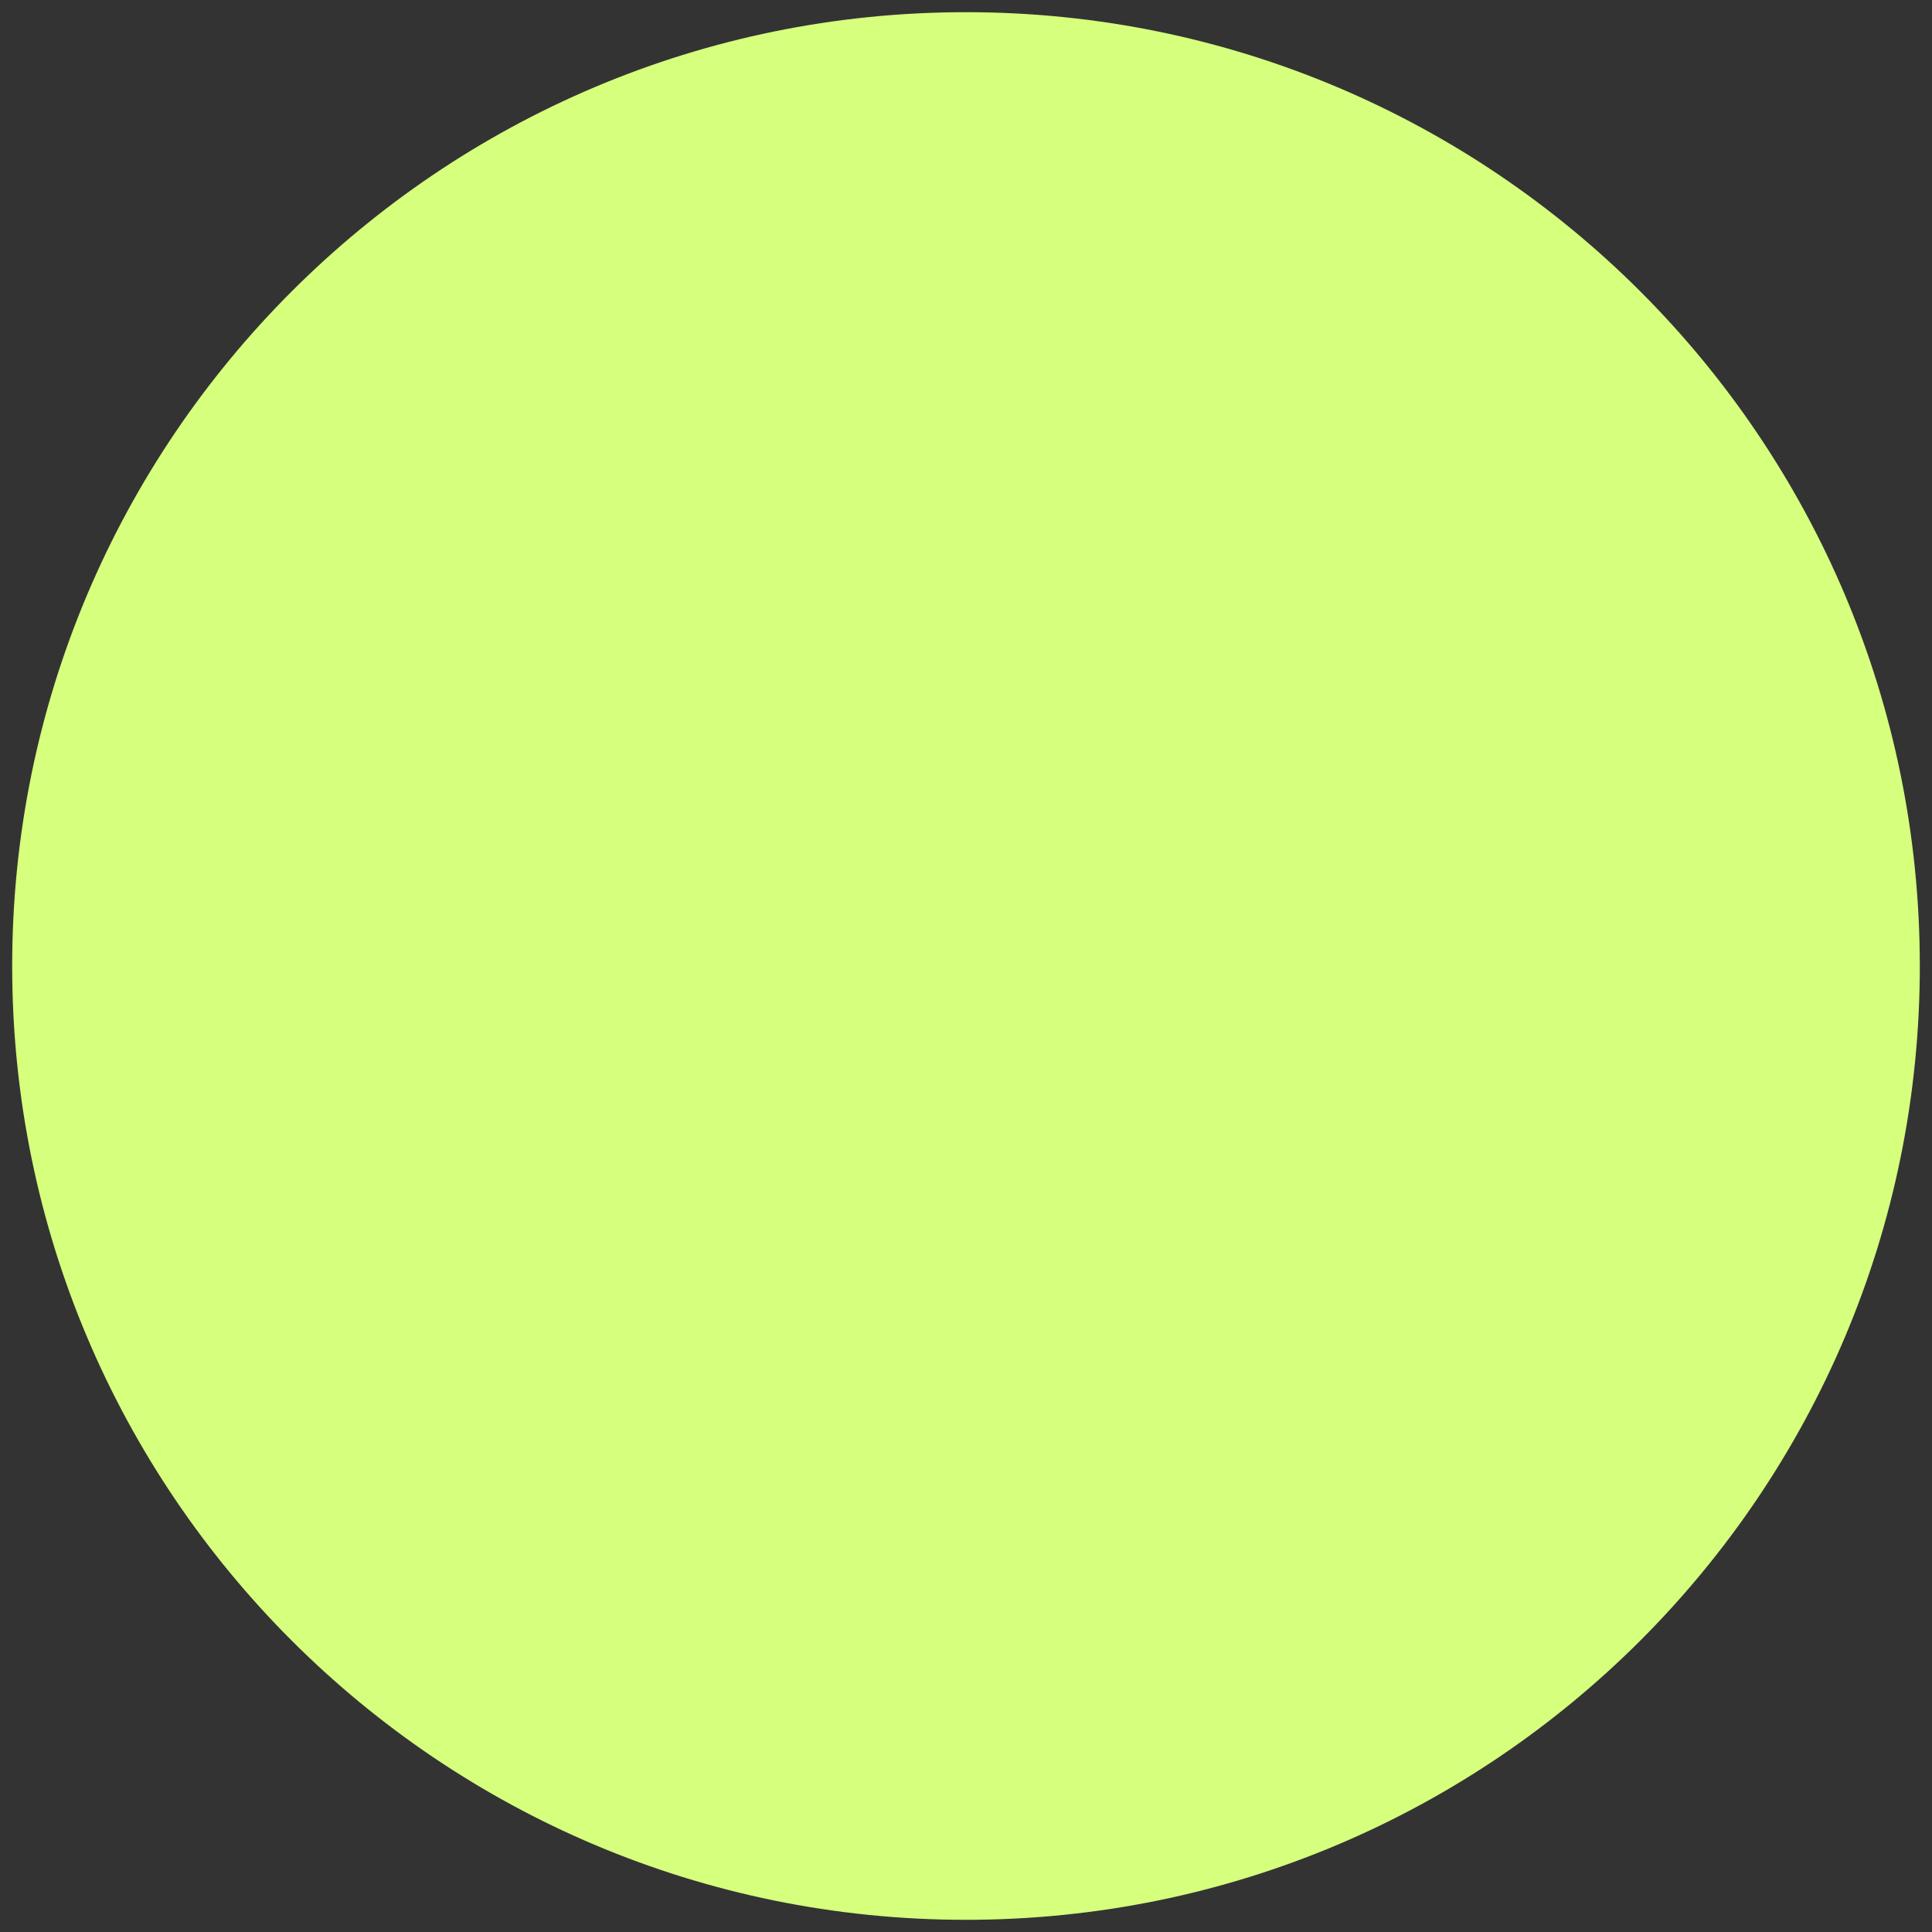 <svg width="62" height="62" viewBox="0 0 62 62" fill="none" xmlns="http://www.w3.org/2000/svg">
<rect x="0" y="0" width="62" height="62" fill="#333333" stroke="none"/>
<path d="M31 61.609C47.905 61.609 61.609 47.905 61.609 31C61.609 14.095 47.905 0.391 31 0.391C14.095 0.391 0.391 14.095 0.391 31C0.391 47.905 14.095 61.609 31 61.609Z" fill="#D5FF7C"/>
</svg>
